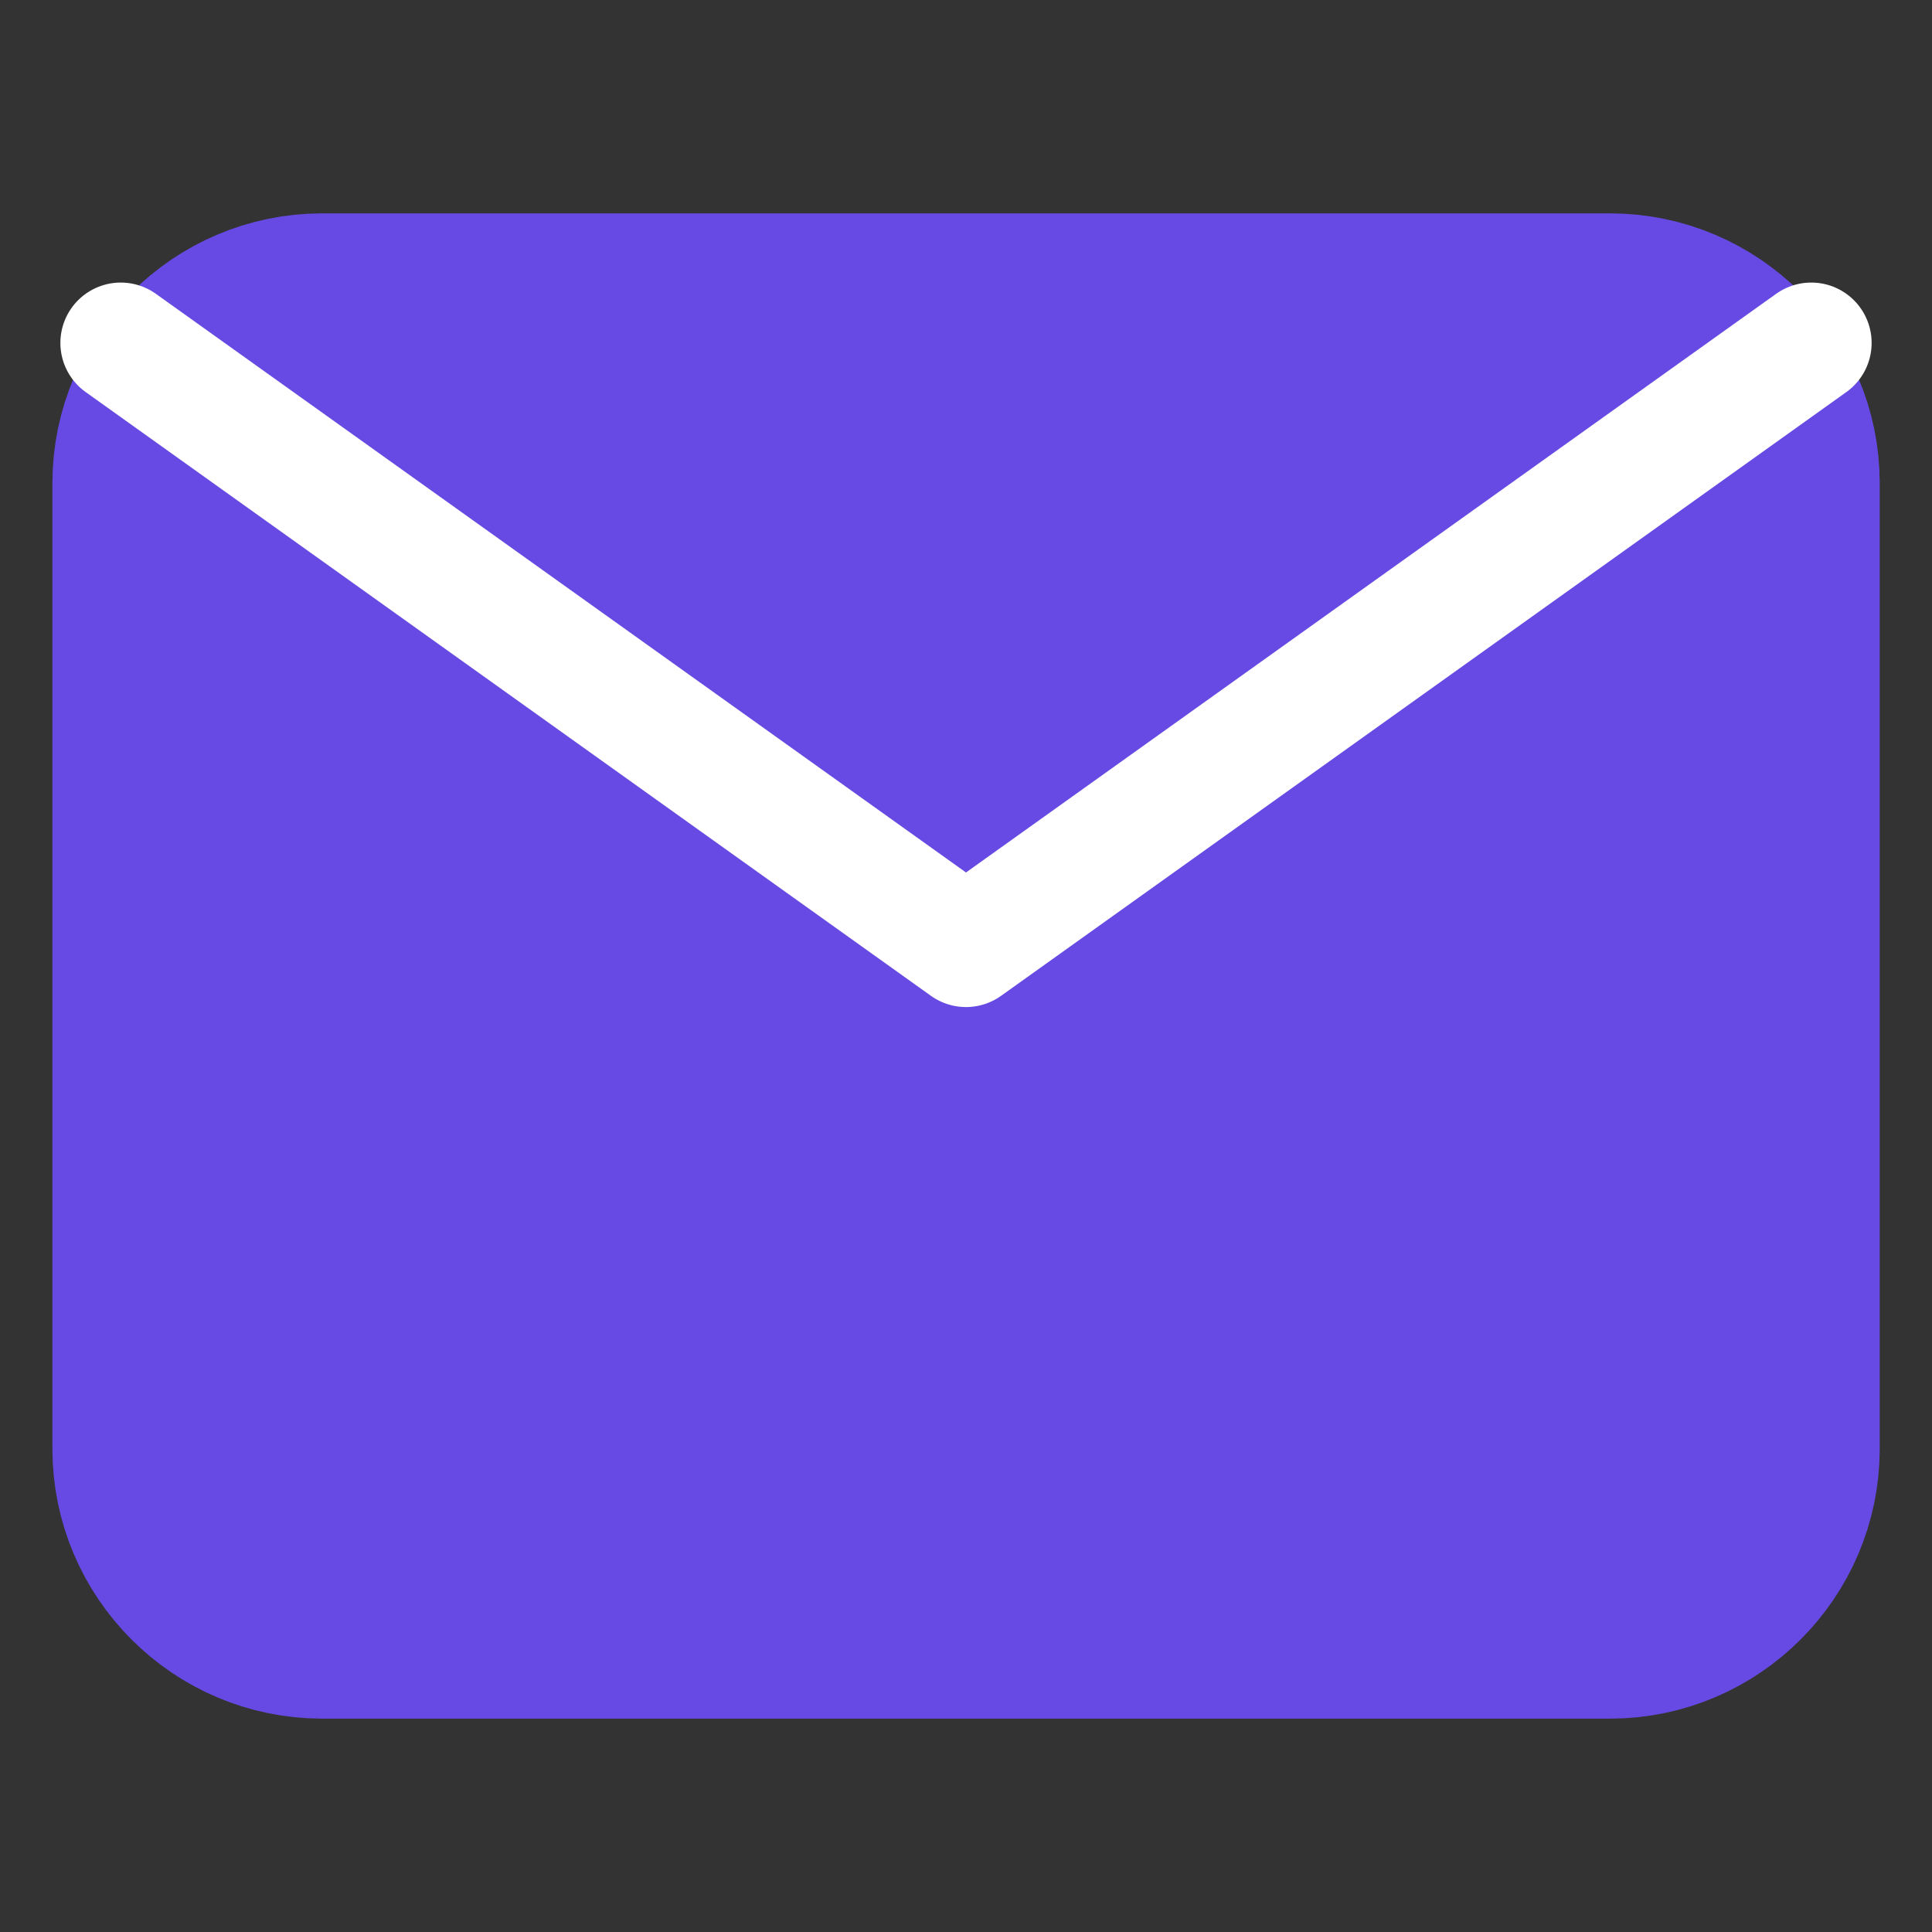 <?xml version="1.0" encoding="UTF-8"?>
<svg fill="none" viewBox="0 0 16 16" xmlns="http://www.w3.org/2000/svg">
<rect x="0" y="0" width="16" height="16" fill="#333333" stroke="none"/>
<path d="m2.667 2.667h10.667c0.733 0 1.333 0.6 1.333 1.333v8c0 0.733-0.6 1.333-1.333 1.333h-10.667c-0.733 0-1.333-0.6-1.333-1.333v-8c0-0.733 0.6-1.333 1.333-1.333z" fill="#664AE3" stroke="#664AE3" stroke-linecap="round" stroke-linejoin="round" stroke-width="1.8"/>
<path d="m15 2.84-7 5-7-5" stroke="#fff" stroke-linecap="round" stroke-linejoin="round"/>
</svg>

